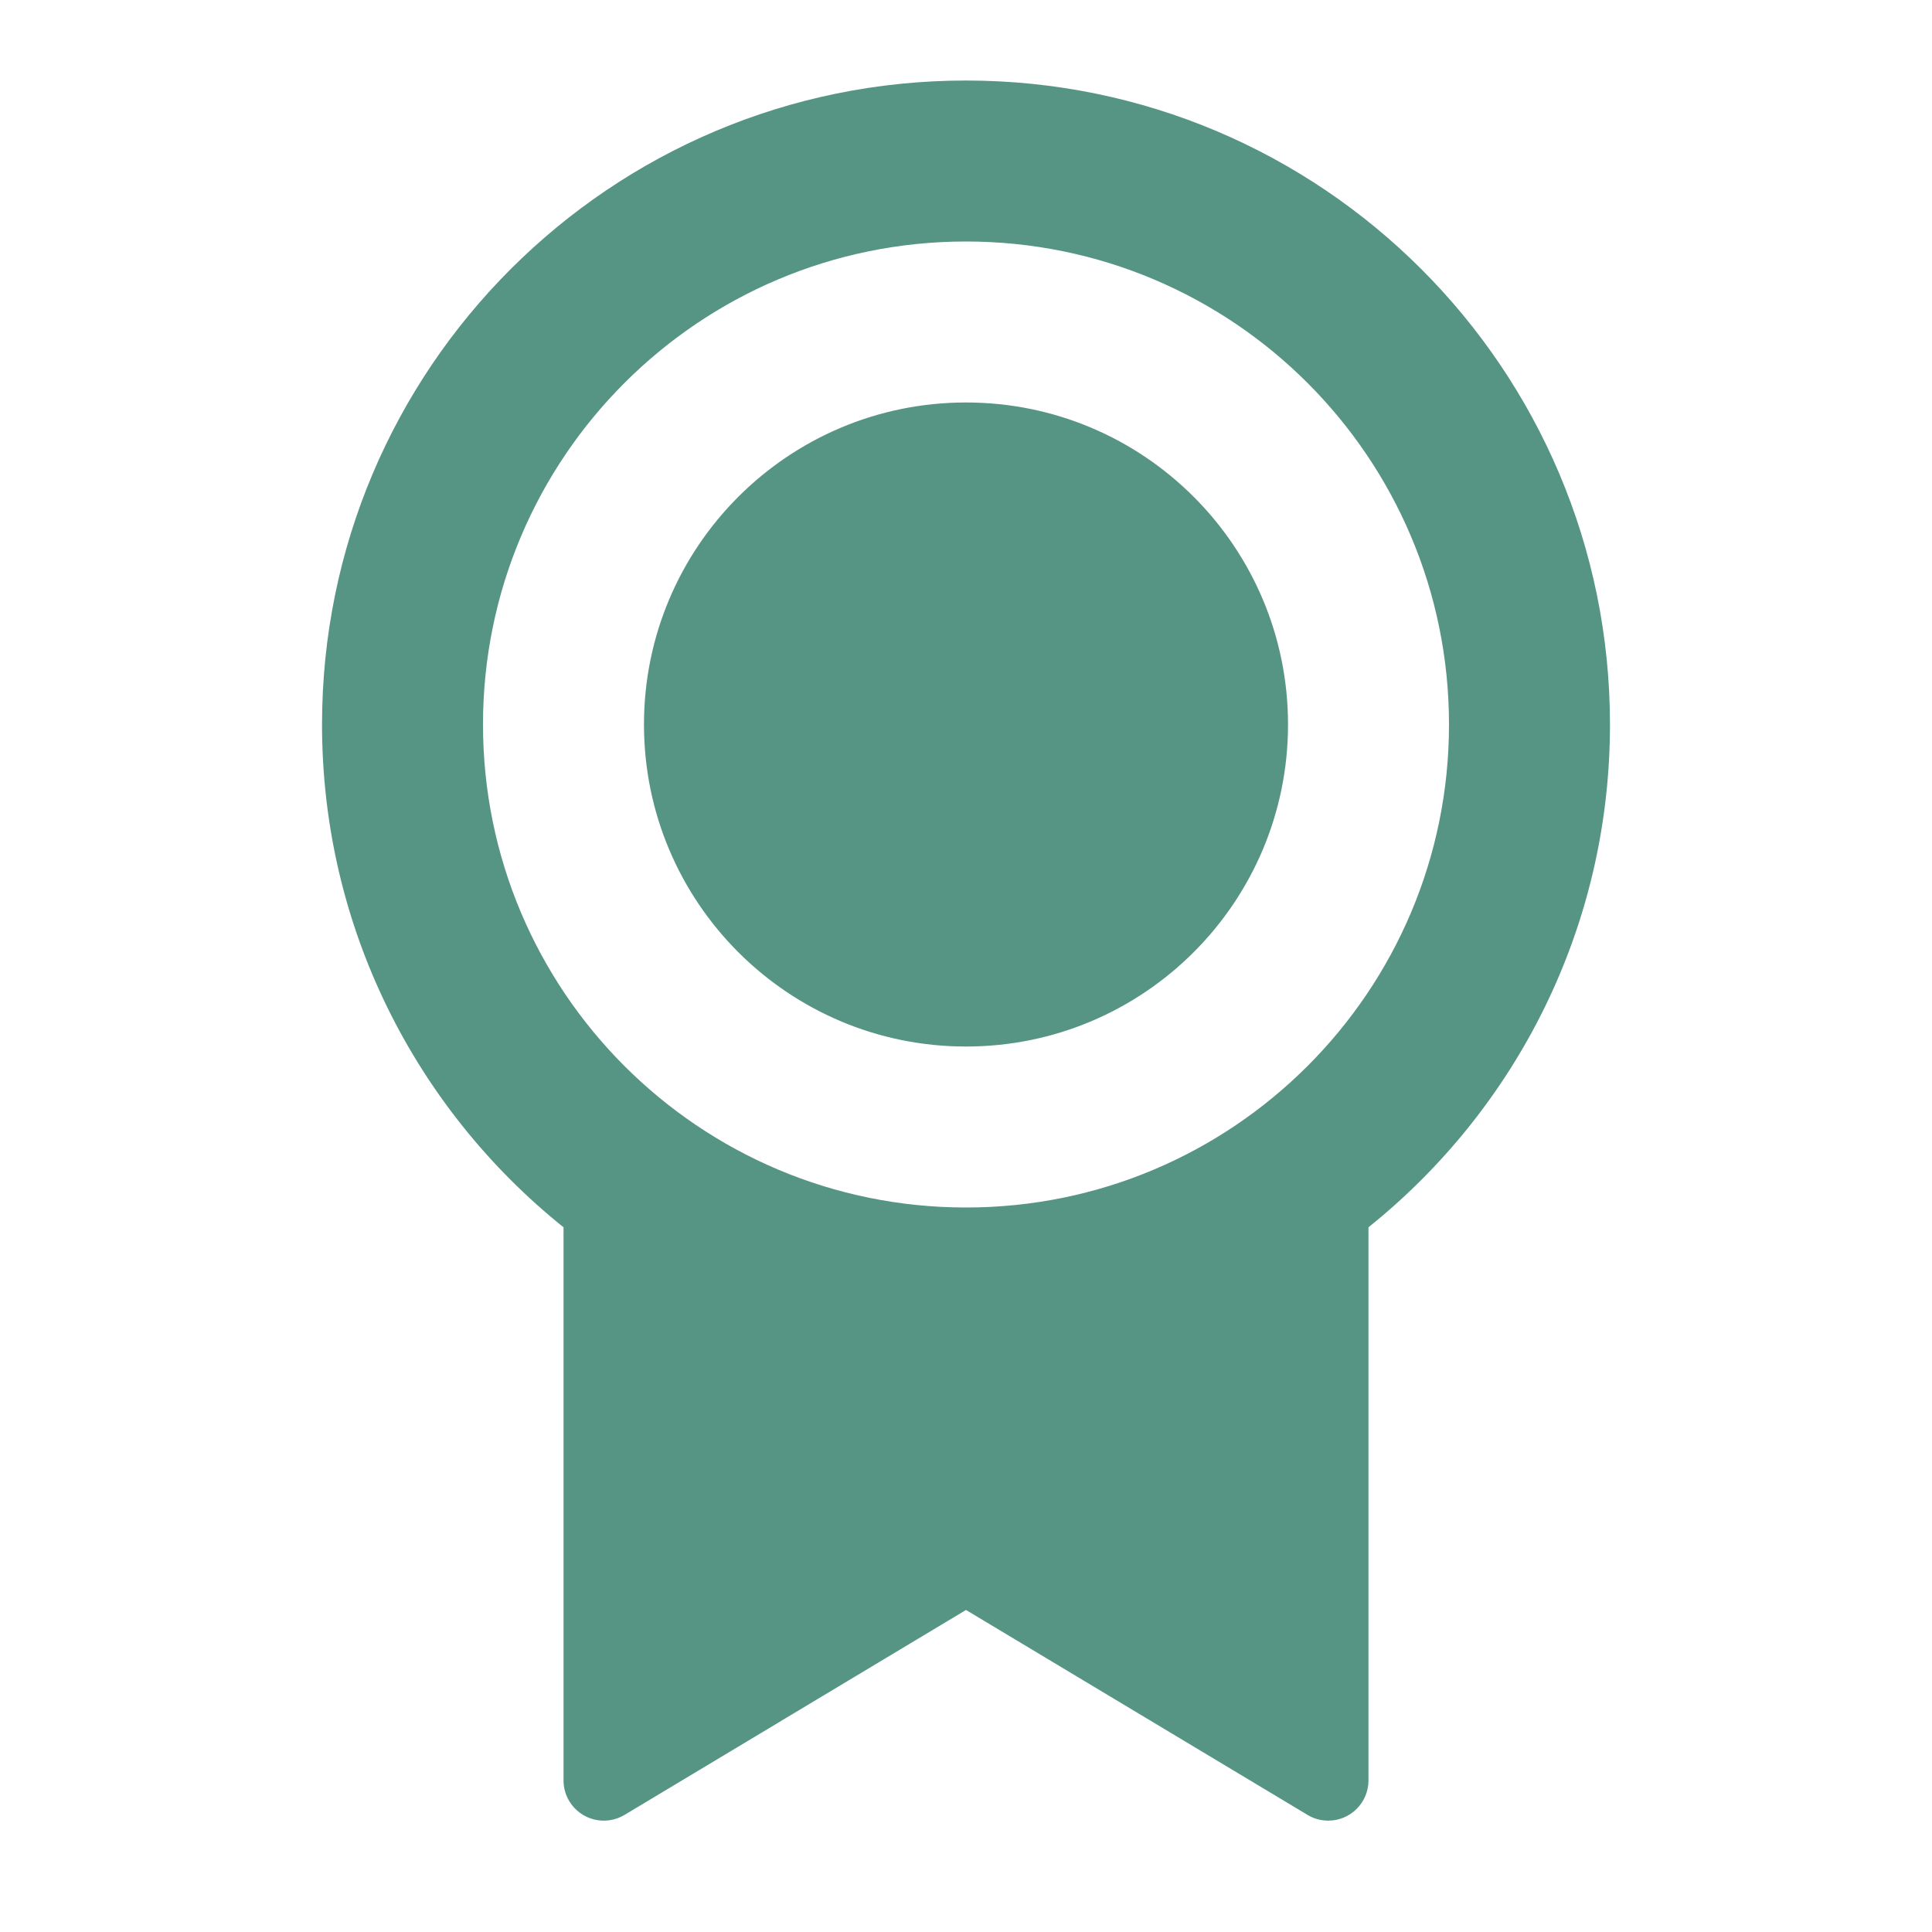 <svg width="25" height="25" viewBox="0 0 25 25" fill="none" xmlns="http://www.w3.org/2000/svg">
<path d="M17.708 15.881V23.038C17.708 23.326 17.475 23.559 17.188 23.559C17.093 23.559 17.001 23.534 16.92 23.485L12.5 20.833L8.081 23.485C7.834 23.633 7.514 23.553 7.366 23.306C7.317 23.225 7.292 23.133 7.292 23.038V15.881C5.387 14.353 4.167 12.007 4.167 9.375C4.167 4.773 7.898 1.042 12.5 1.042C17.102 1.042 20.833 4.773 20.833 9.375C20.833 12.007 19.613 14.353 17.708 15.881ZM12.5 15.625C15.952 15.625 18.75 12.827 18.75 9.375C18.75 5.923 15.952 3.125 12.5 3.125C9.048 3.125 6.25 5.923 6.25 9.375C6.25 12.827 9.048 15.625 12.5 15.625ZM12.5 13.542C10.199 13.542 8.333 11.676 8.333 9.375C8.333 7.074 10.199 5.208 12.5 5.208C14.801 5.208 16.667 7.074 16.667 9.375C16.667 11.676 14.801 13.542 12.5 13.542Z" fill="#569584"/>
</svg>
